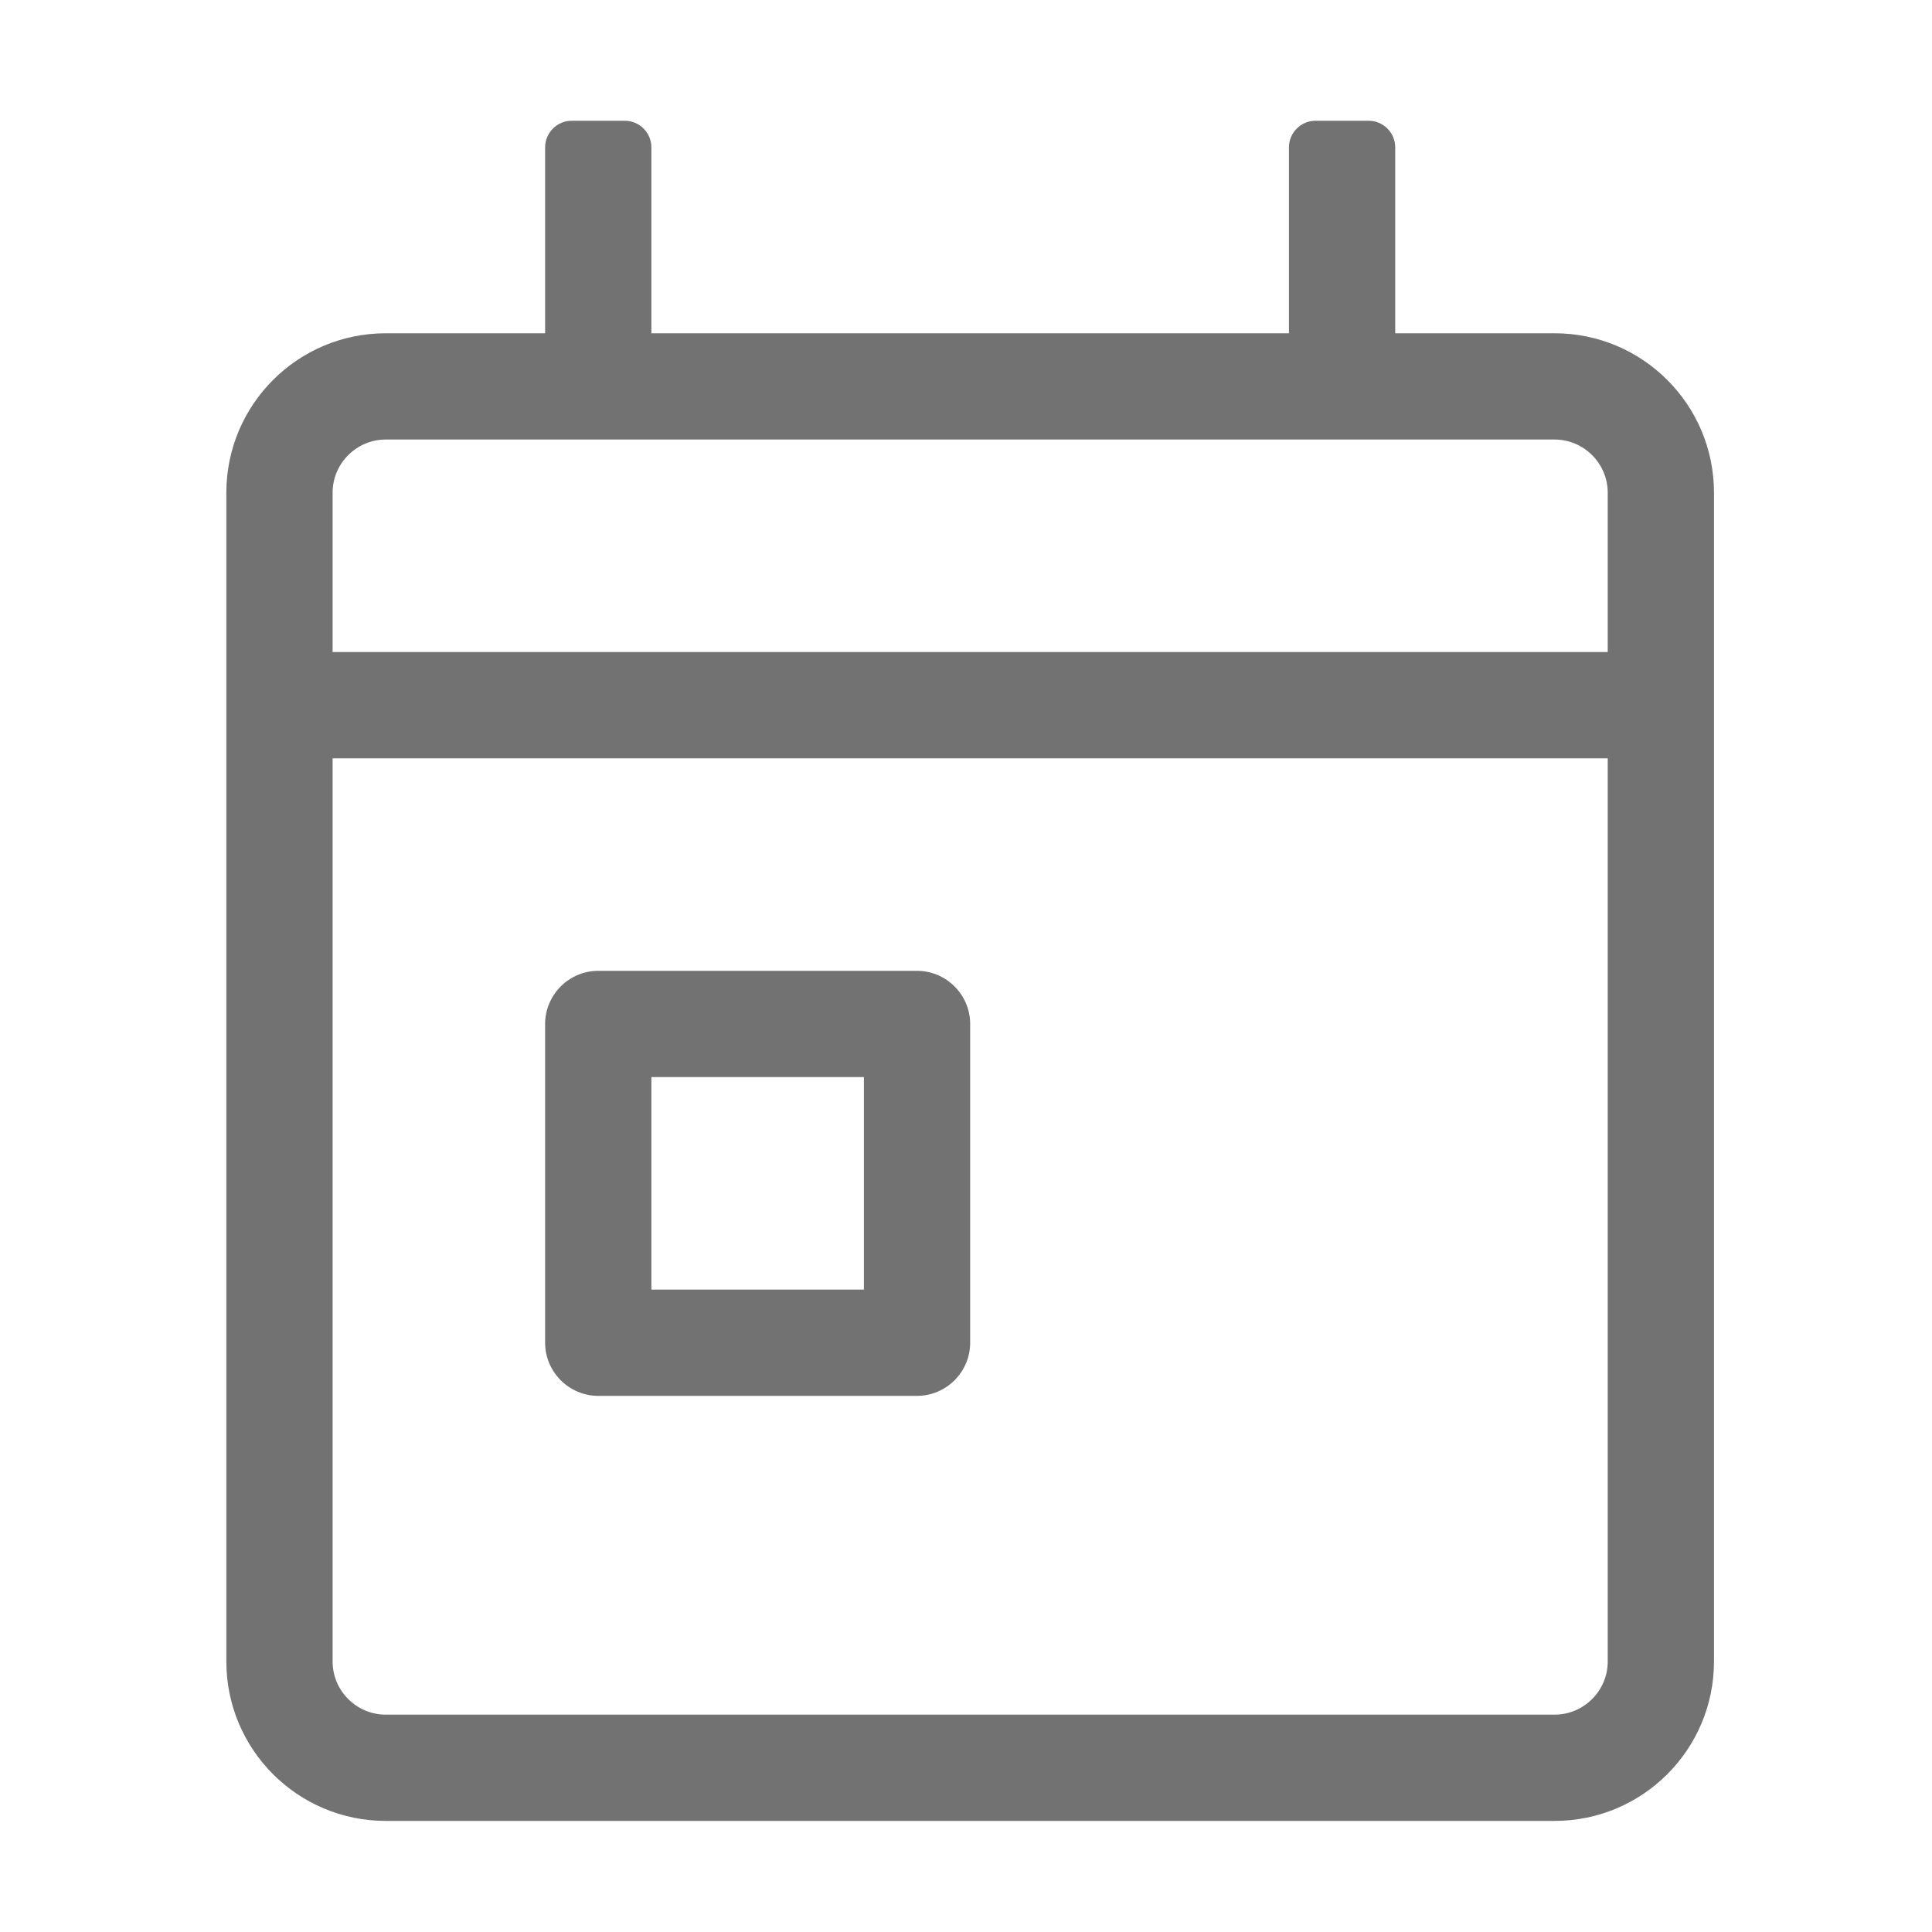 ﻿<?xml version='1.0' encoding='UTF-8'?>
<svg viewBox="-3.749 -2 32 32" xmlns="http://www.w3.org/2000/svg">
  <g transform="matrix(0.055, 0, 0, 0.055, 0, 0)">
    <path d="M400, 64L352, 64L352, 8C352, 3.6 348.4, 0 344, 0L328, 0C323.6, 0 320, 3.6 320, 8L320, 64L128, 64L128, 8C128, 3.6 124.4, 0 120, 0L104, 0C99.6, 0 96, 3.6 96, 8L96, 64L48, 64C21.5, 64 0, 85.5 0, 112L0, 464C0, 490.5 21.5, 512 48, 512L400, 512C426.5, 512 448, 490.5 448, 464L448, 112C448, 85.5 426.5, 64 400, 64zM416, 464C416, 472.8 408.8, 480 400, 480L48, 480C39.2, 480 32, 472.8 32, 464L32, 192L416, 192L416, 464zM416, 160L32, 160L32, 112C32, 103.2 39.2, 96 48, 96L400, 96C408.8, 96 416, 103.2 416, 112L416, 160zM112, 384L208, 384C216.8, 384 224, 376.8 224, 368L224, 272C224, 263.2 216.8, 256 208, 256L112, 256C103.2, 256 96, 263.2 96, 272L96, 368C96, 376.8 103.2, 384 112, 384zM128, 288L192, 288L192, 352L128, 352L128, 288z" fill="#727272" fill-opacity="1" class="Black" />
  </g>
</svg>
